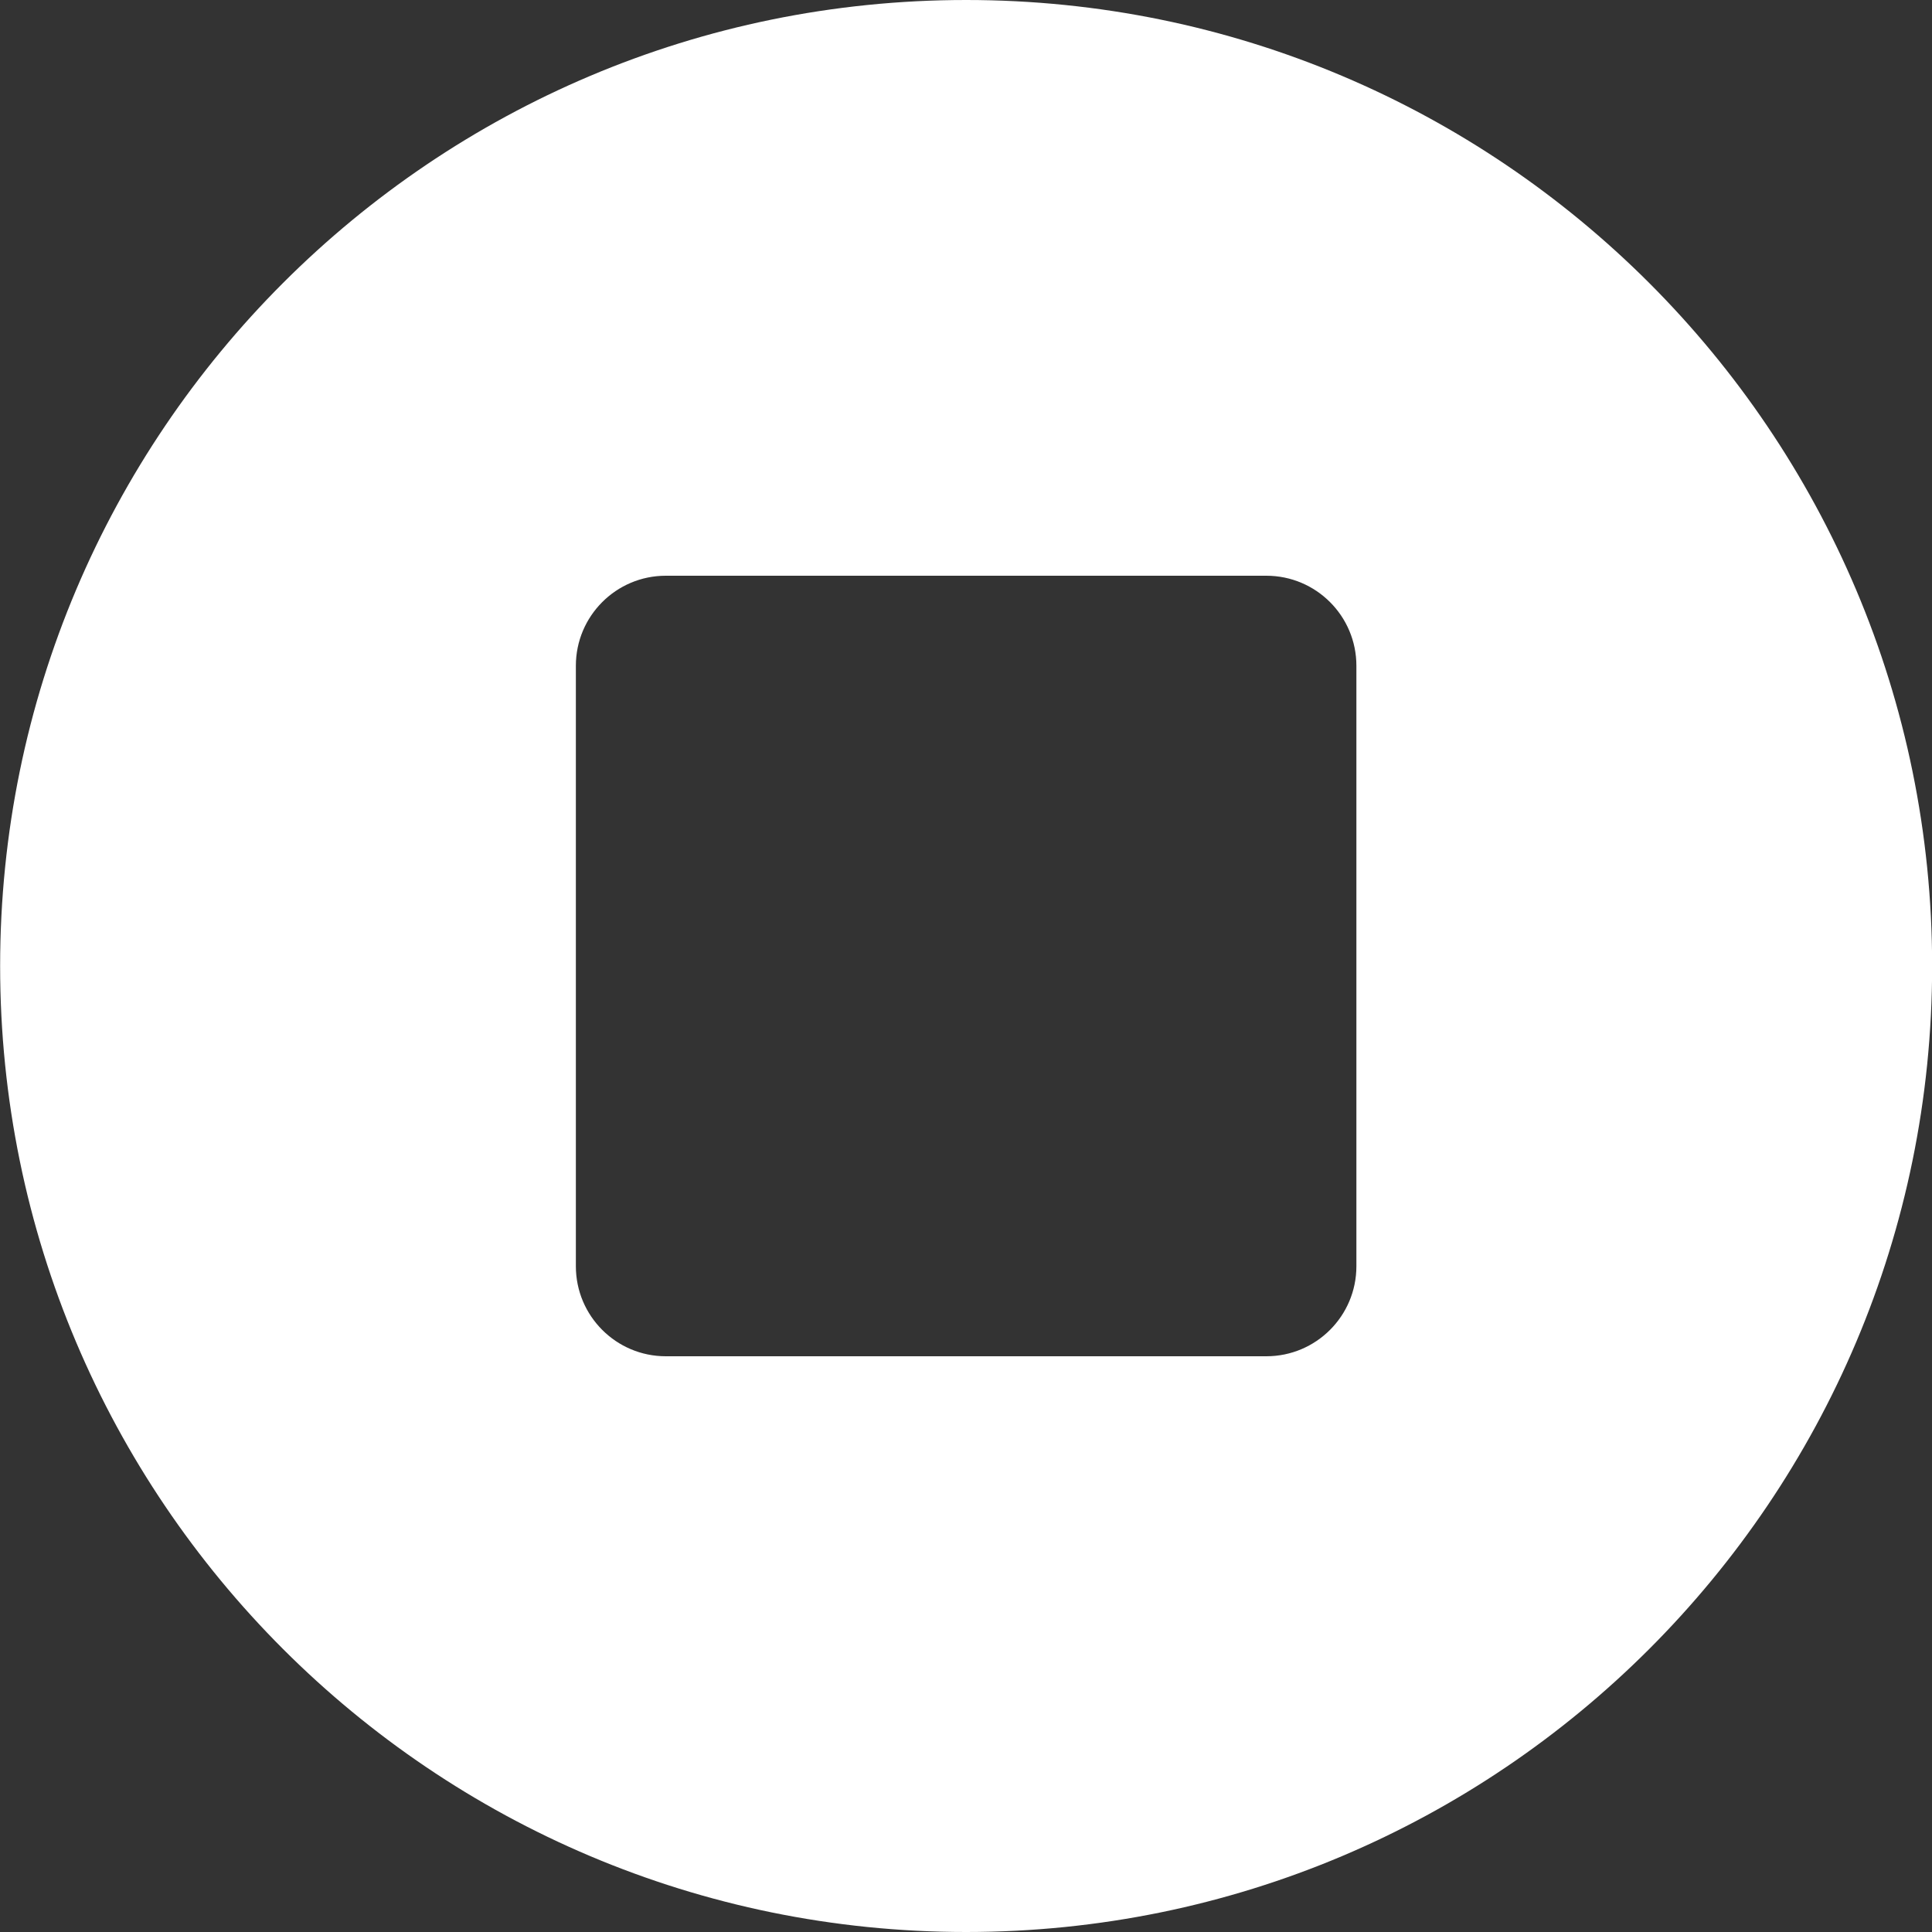 <svg width="24" height="24" viewBox="0 0 15 15" fill="none" xmlns="http://www.w3.org/2000/svg">
<rect x="0" y="0" width="15" height="15" fill="#333333" stroke="none"/>
<g clip-path="url(#clip0)">
<path d="M7.501 0C3.359 0 0.001 3.358 0.001 7.5C0.001 11.642 3.359 15 7.501 15C11.643 15 15.001 11.642 15.001 7.5C15.001 3.358 11.643 0 7.501 0ZM9.832 10.53H5.169C4.784 10.53 4.471 10.217 4.471 9.831V5.169C4.471 4.783 4.784 4.47 5.169 4.47H9.832C10.218 4.47 10.531 4.783 10.531 5.169V9.831C10.531 10.217 10.218 10.53 9.832 10.53Z" fill="white"/>
</g>
<defs>
<clipPath id="clip0">
<rect width="15" height="15" fill="white"/>
</clipPath>
</defs>
</svg>
